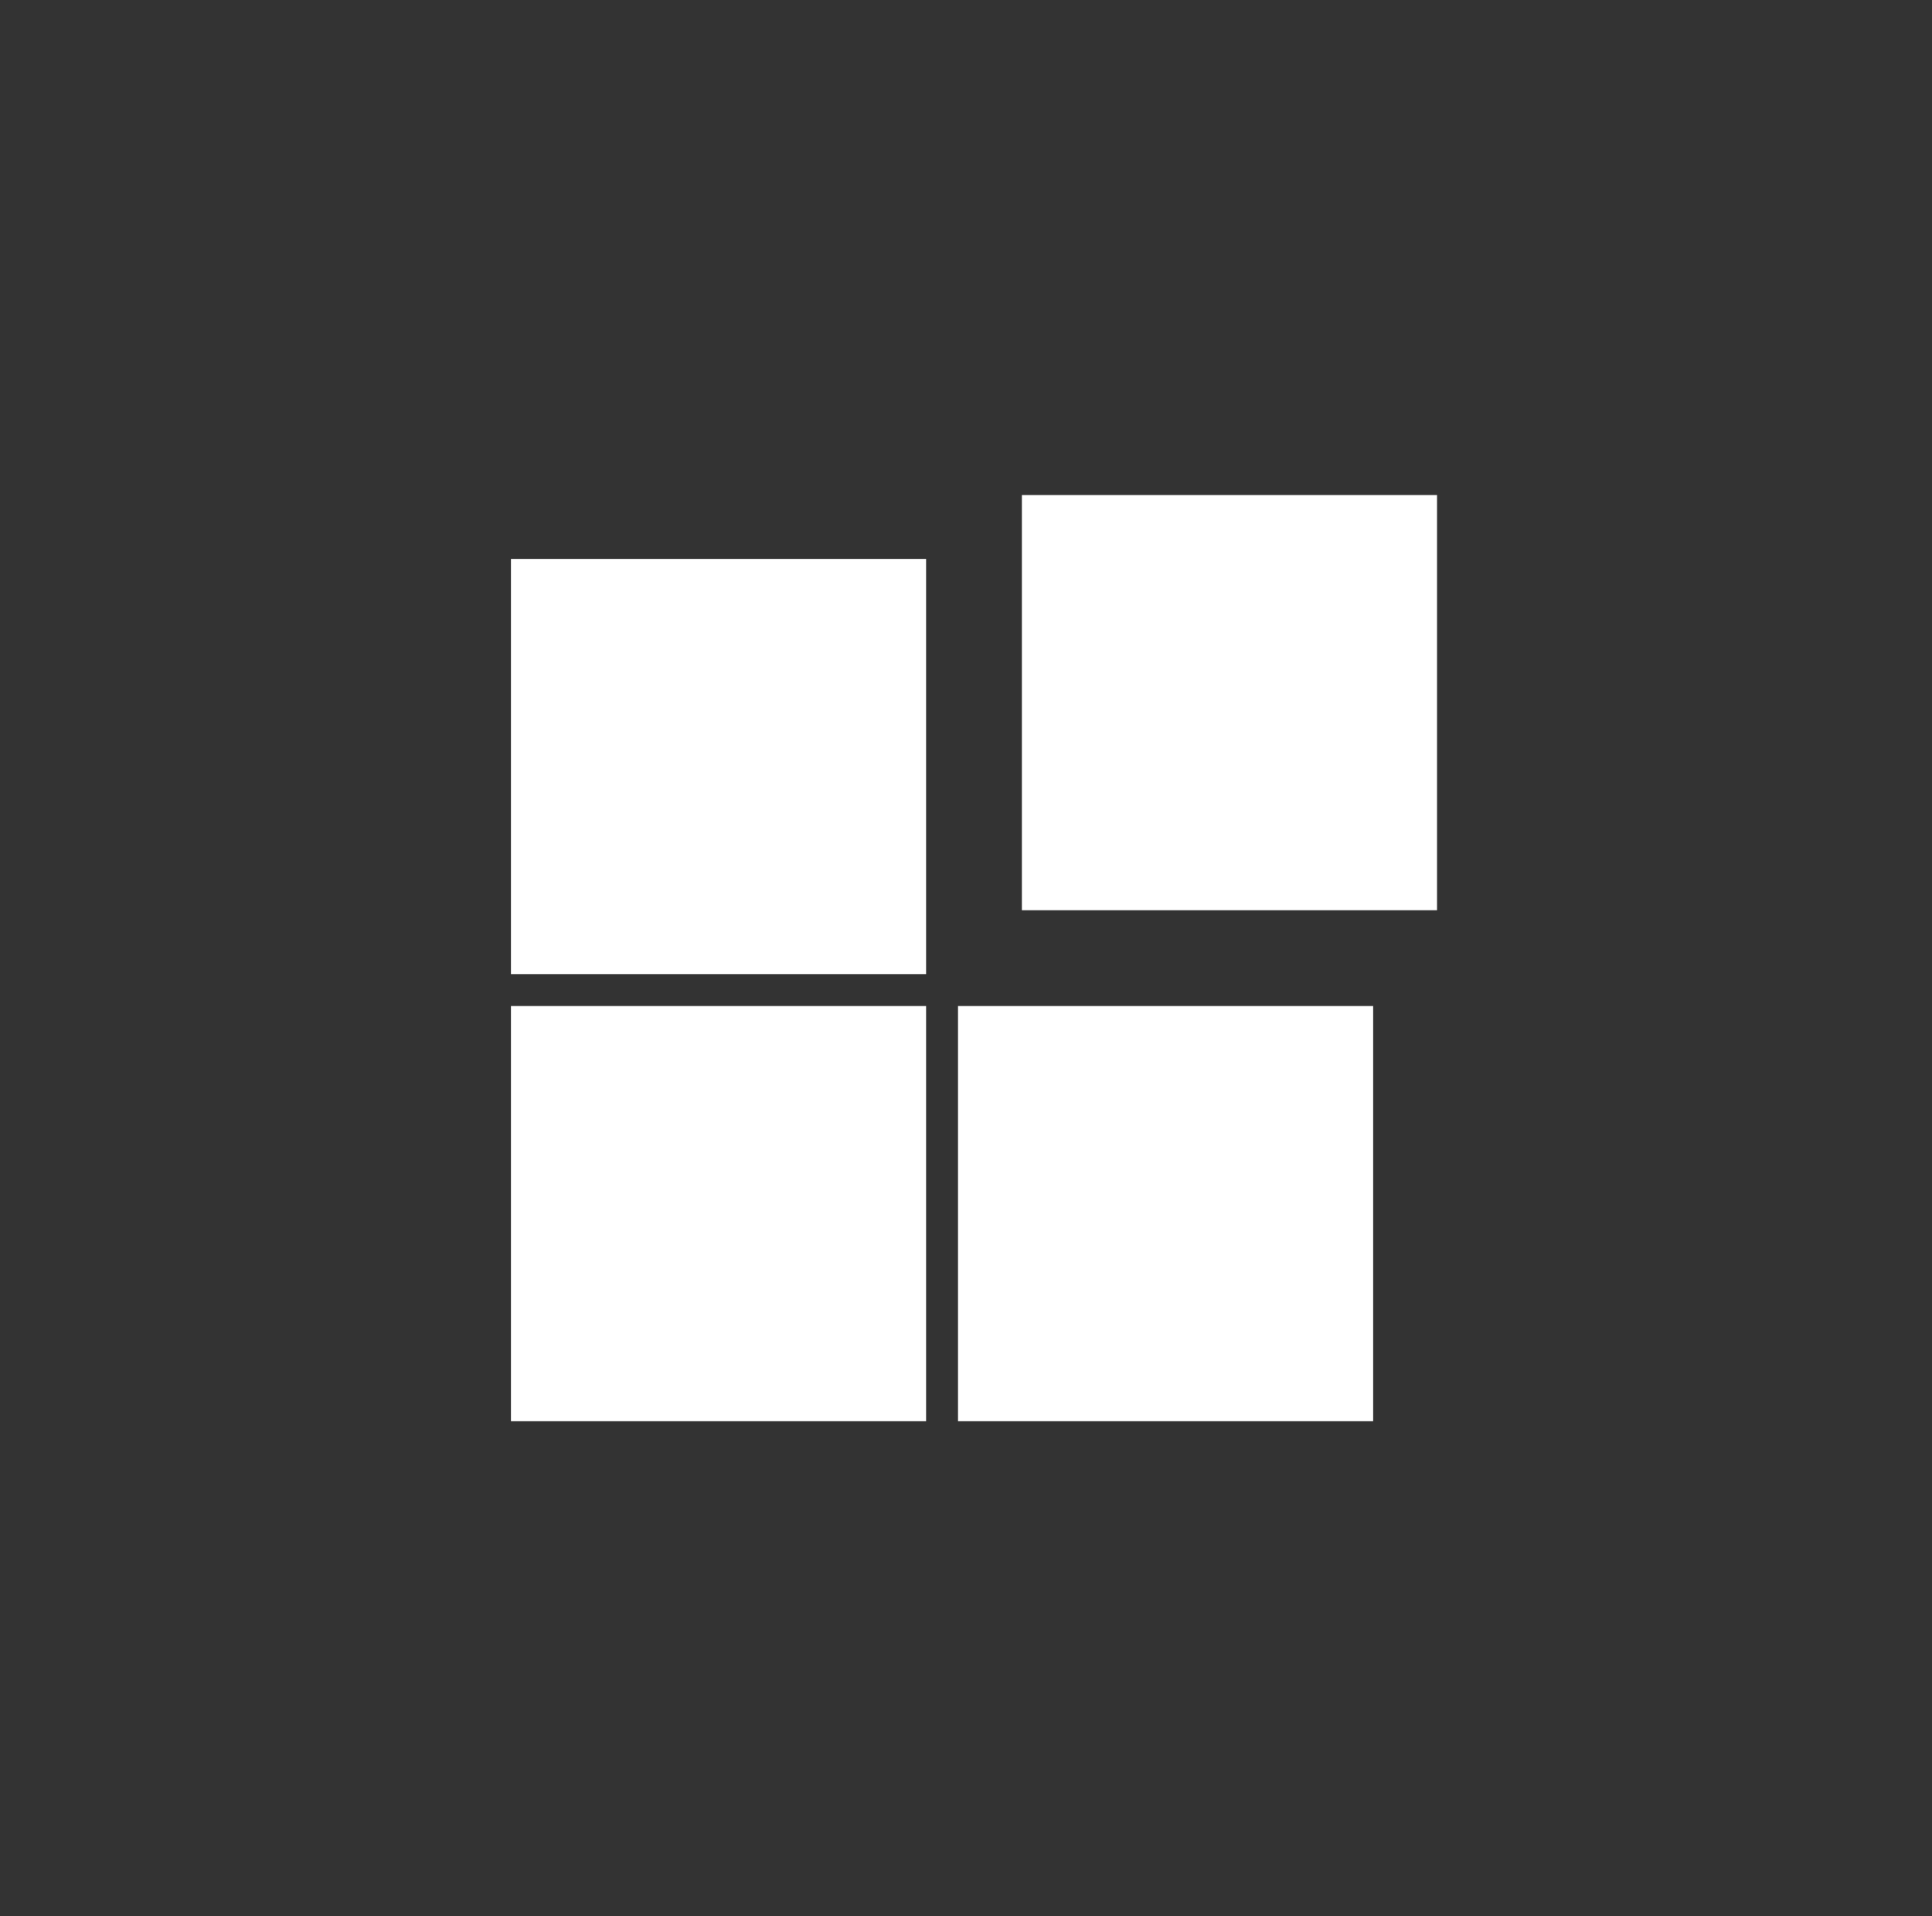<svg width="121" height="120" viewBox="0 0 121 120" fill="none" xmlns="http://www.w3.org/2000/svg">
<rect x="0" y="0" width="121" height="120" fill="#333333" stroke="none"/>
<g clip-path="url(#clip0_4348_21133)">
<rect x="32" y="35" width="26" height="26" fill="white"/>
<rect x="32" y="63" width="26" height="26" fill="white"/>
<rect x="64" y="31" width="26" height="26" fill="white"/>
<rect x="60" y="63" width="26" height="26" fill="white"/>
</g>
<defs>
<clipPath id="clip0_4348_21133">
<rect width="120" height="120" fill="white" transform="translate(0.5)"/>
</clipPath>
</defs>
</svg>
